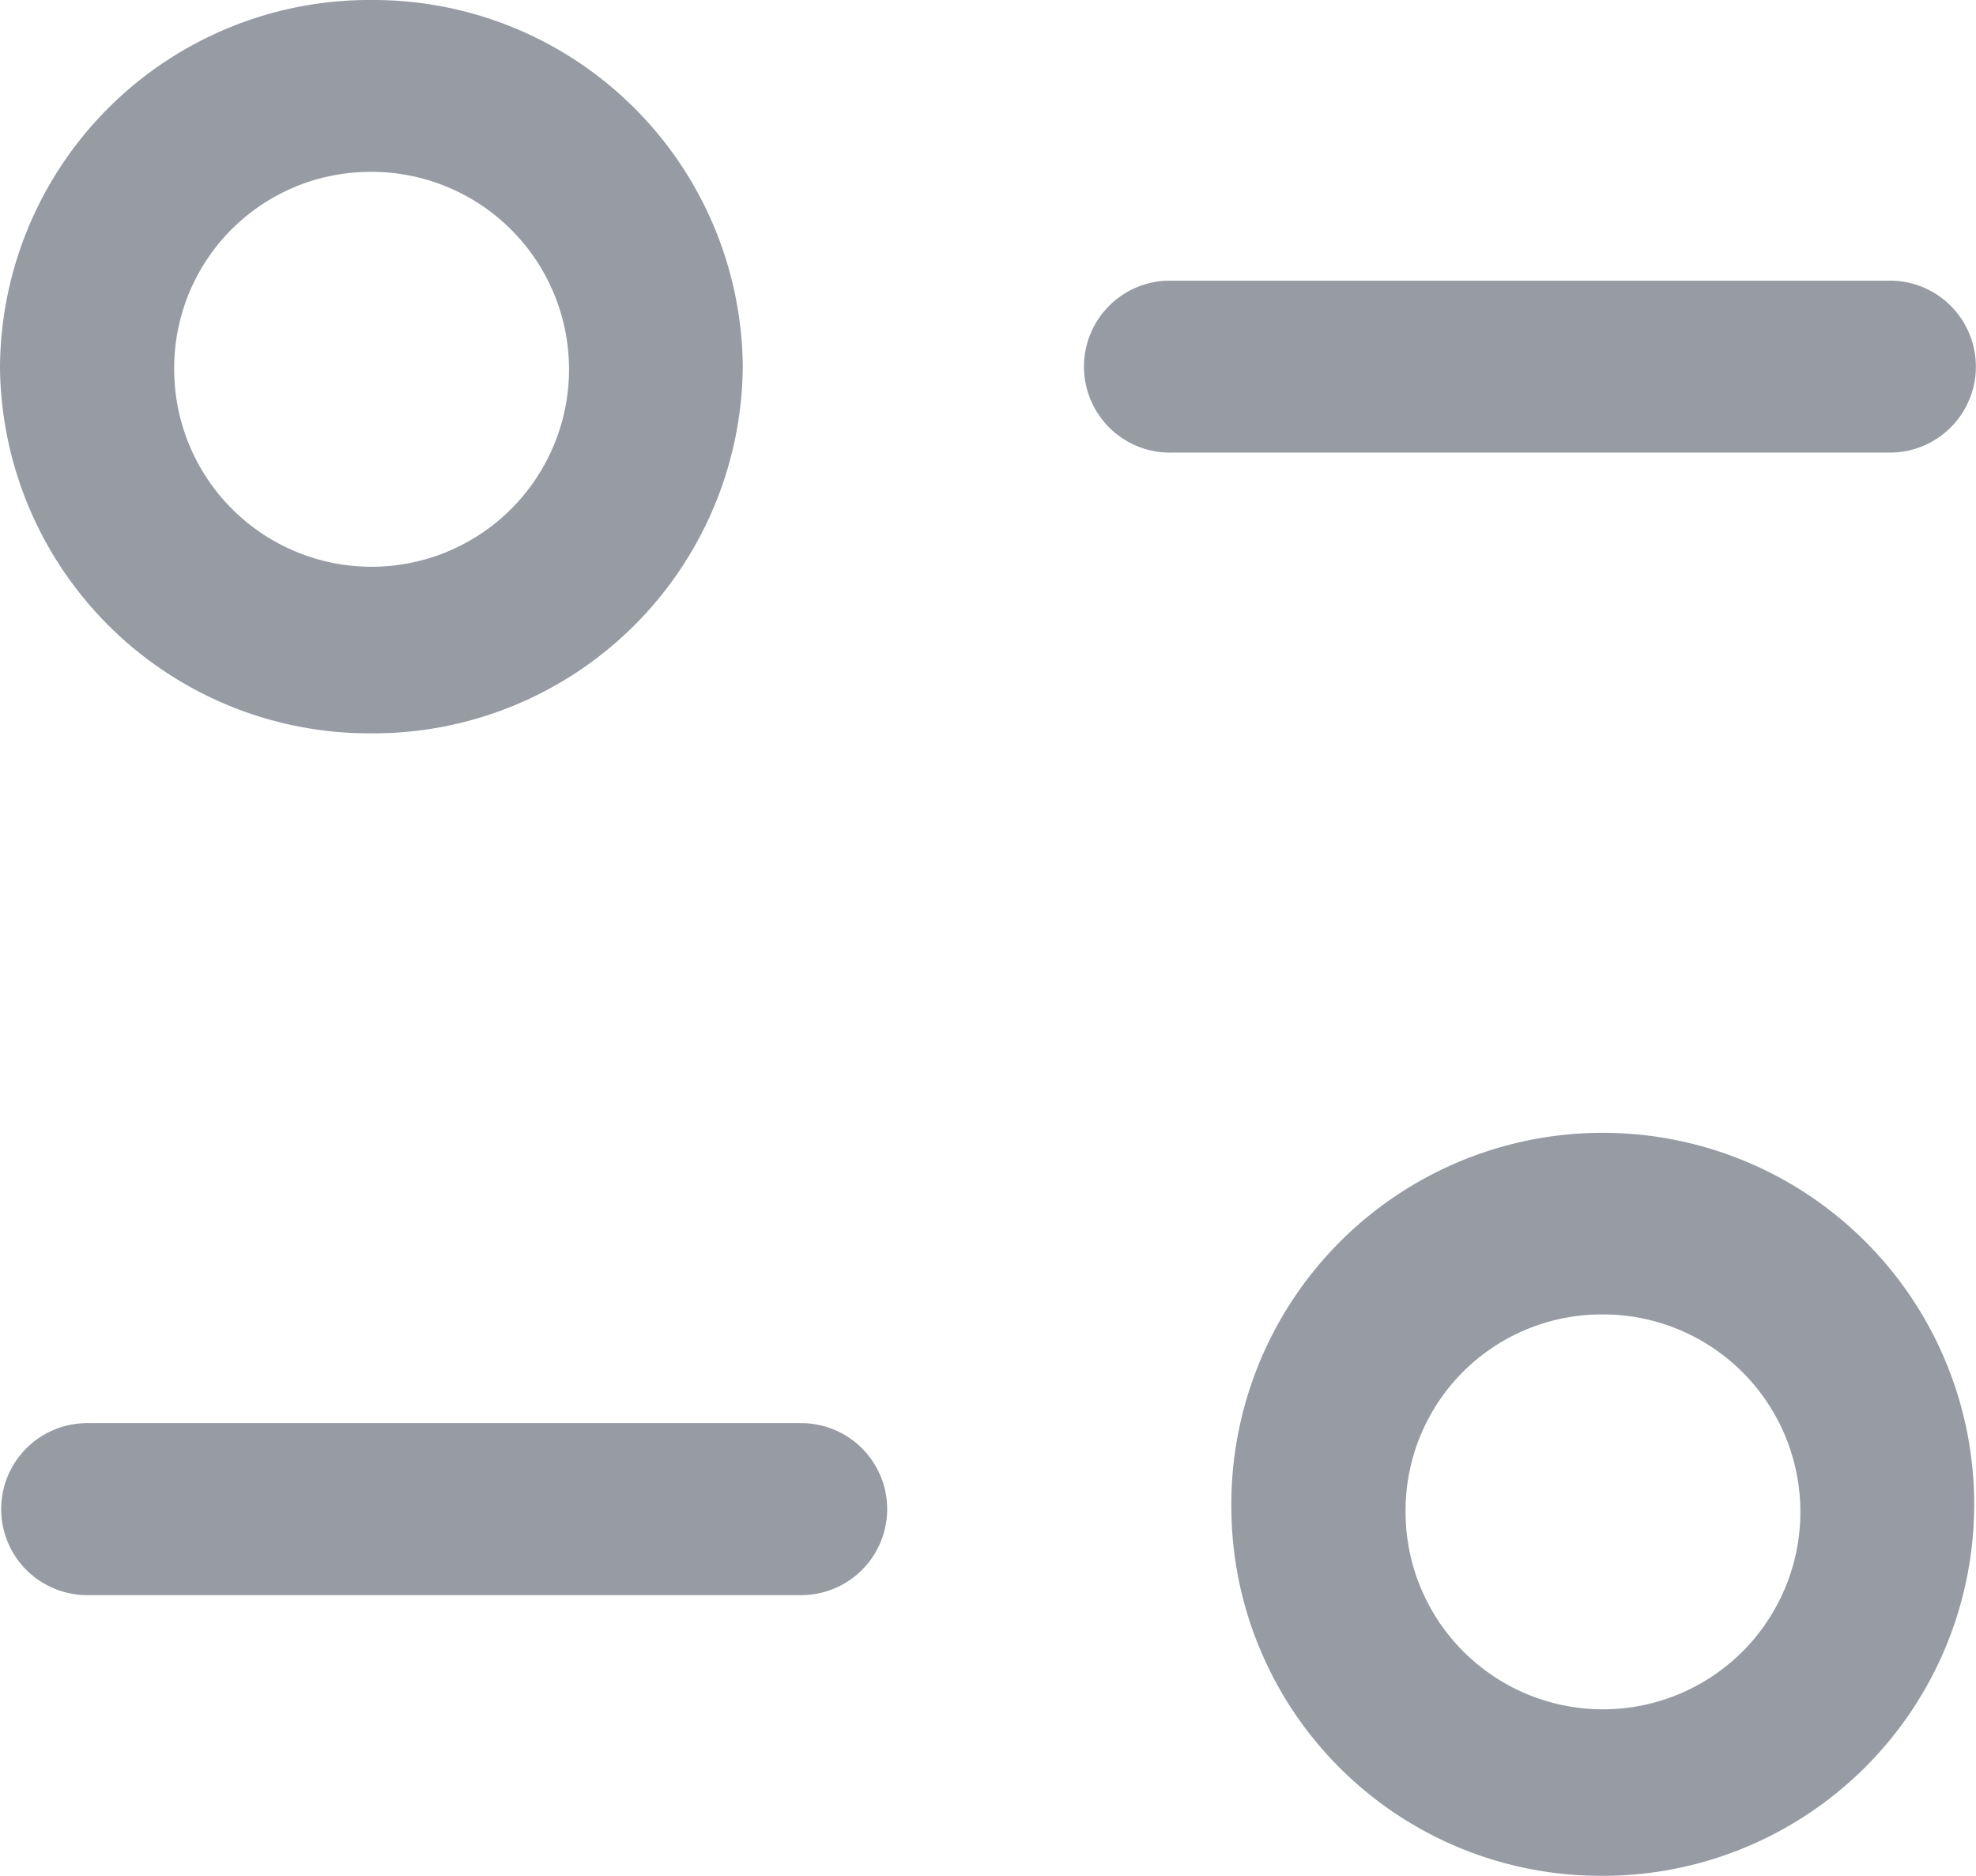 <svg id="filter" xmlns="http://www.w3.org/2000/svg" xmlns:xlink="http://www.w3.org/1999/xlink" width="20.019" height="19" viewBox="0 0 20.019 19">
  <g clip-path="url(#clip-path)">
    <path d="M12.475,15.286A3.763,3.763,0,1,1,16.287,19h-.05a3.741,3.741,0,0,1-3.762-3.714m1.765,0a2,2,0,1,0,2.028-1.972H16.24a1.986,1.986,0,0,0-2,1.972M.883,16.157a.871.871,0,1,1,0-1.742H8.117a.871.871,0,1,1,0,1.742H.883ZM0,3.713A3.742,3.742,0,0,1,3.762,0,3.743,3.743,0,0,1,7.525,3.713,3.743,3.743,0,0,1,3.762,7.428,3.742,3.742,0,0,1,0,3.713m1.765,0A2,2,0,1,0,3.793,1.741H3.765a1.986,1.986,0,0,0-2,1.972m10.118.871a.871.871,0,1,1-.059-1.741h7.294a.871.871,0,0,1,.059,1.741H11.883Z" transform="translate(0 0)" fill="#969ba4"/>
  </g>
</svg>
